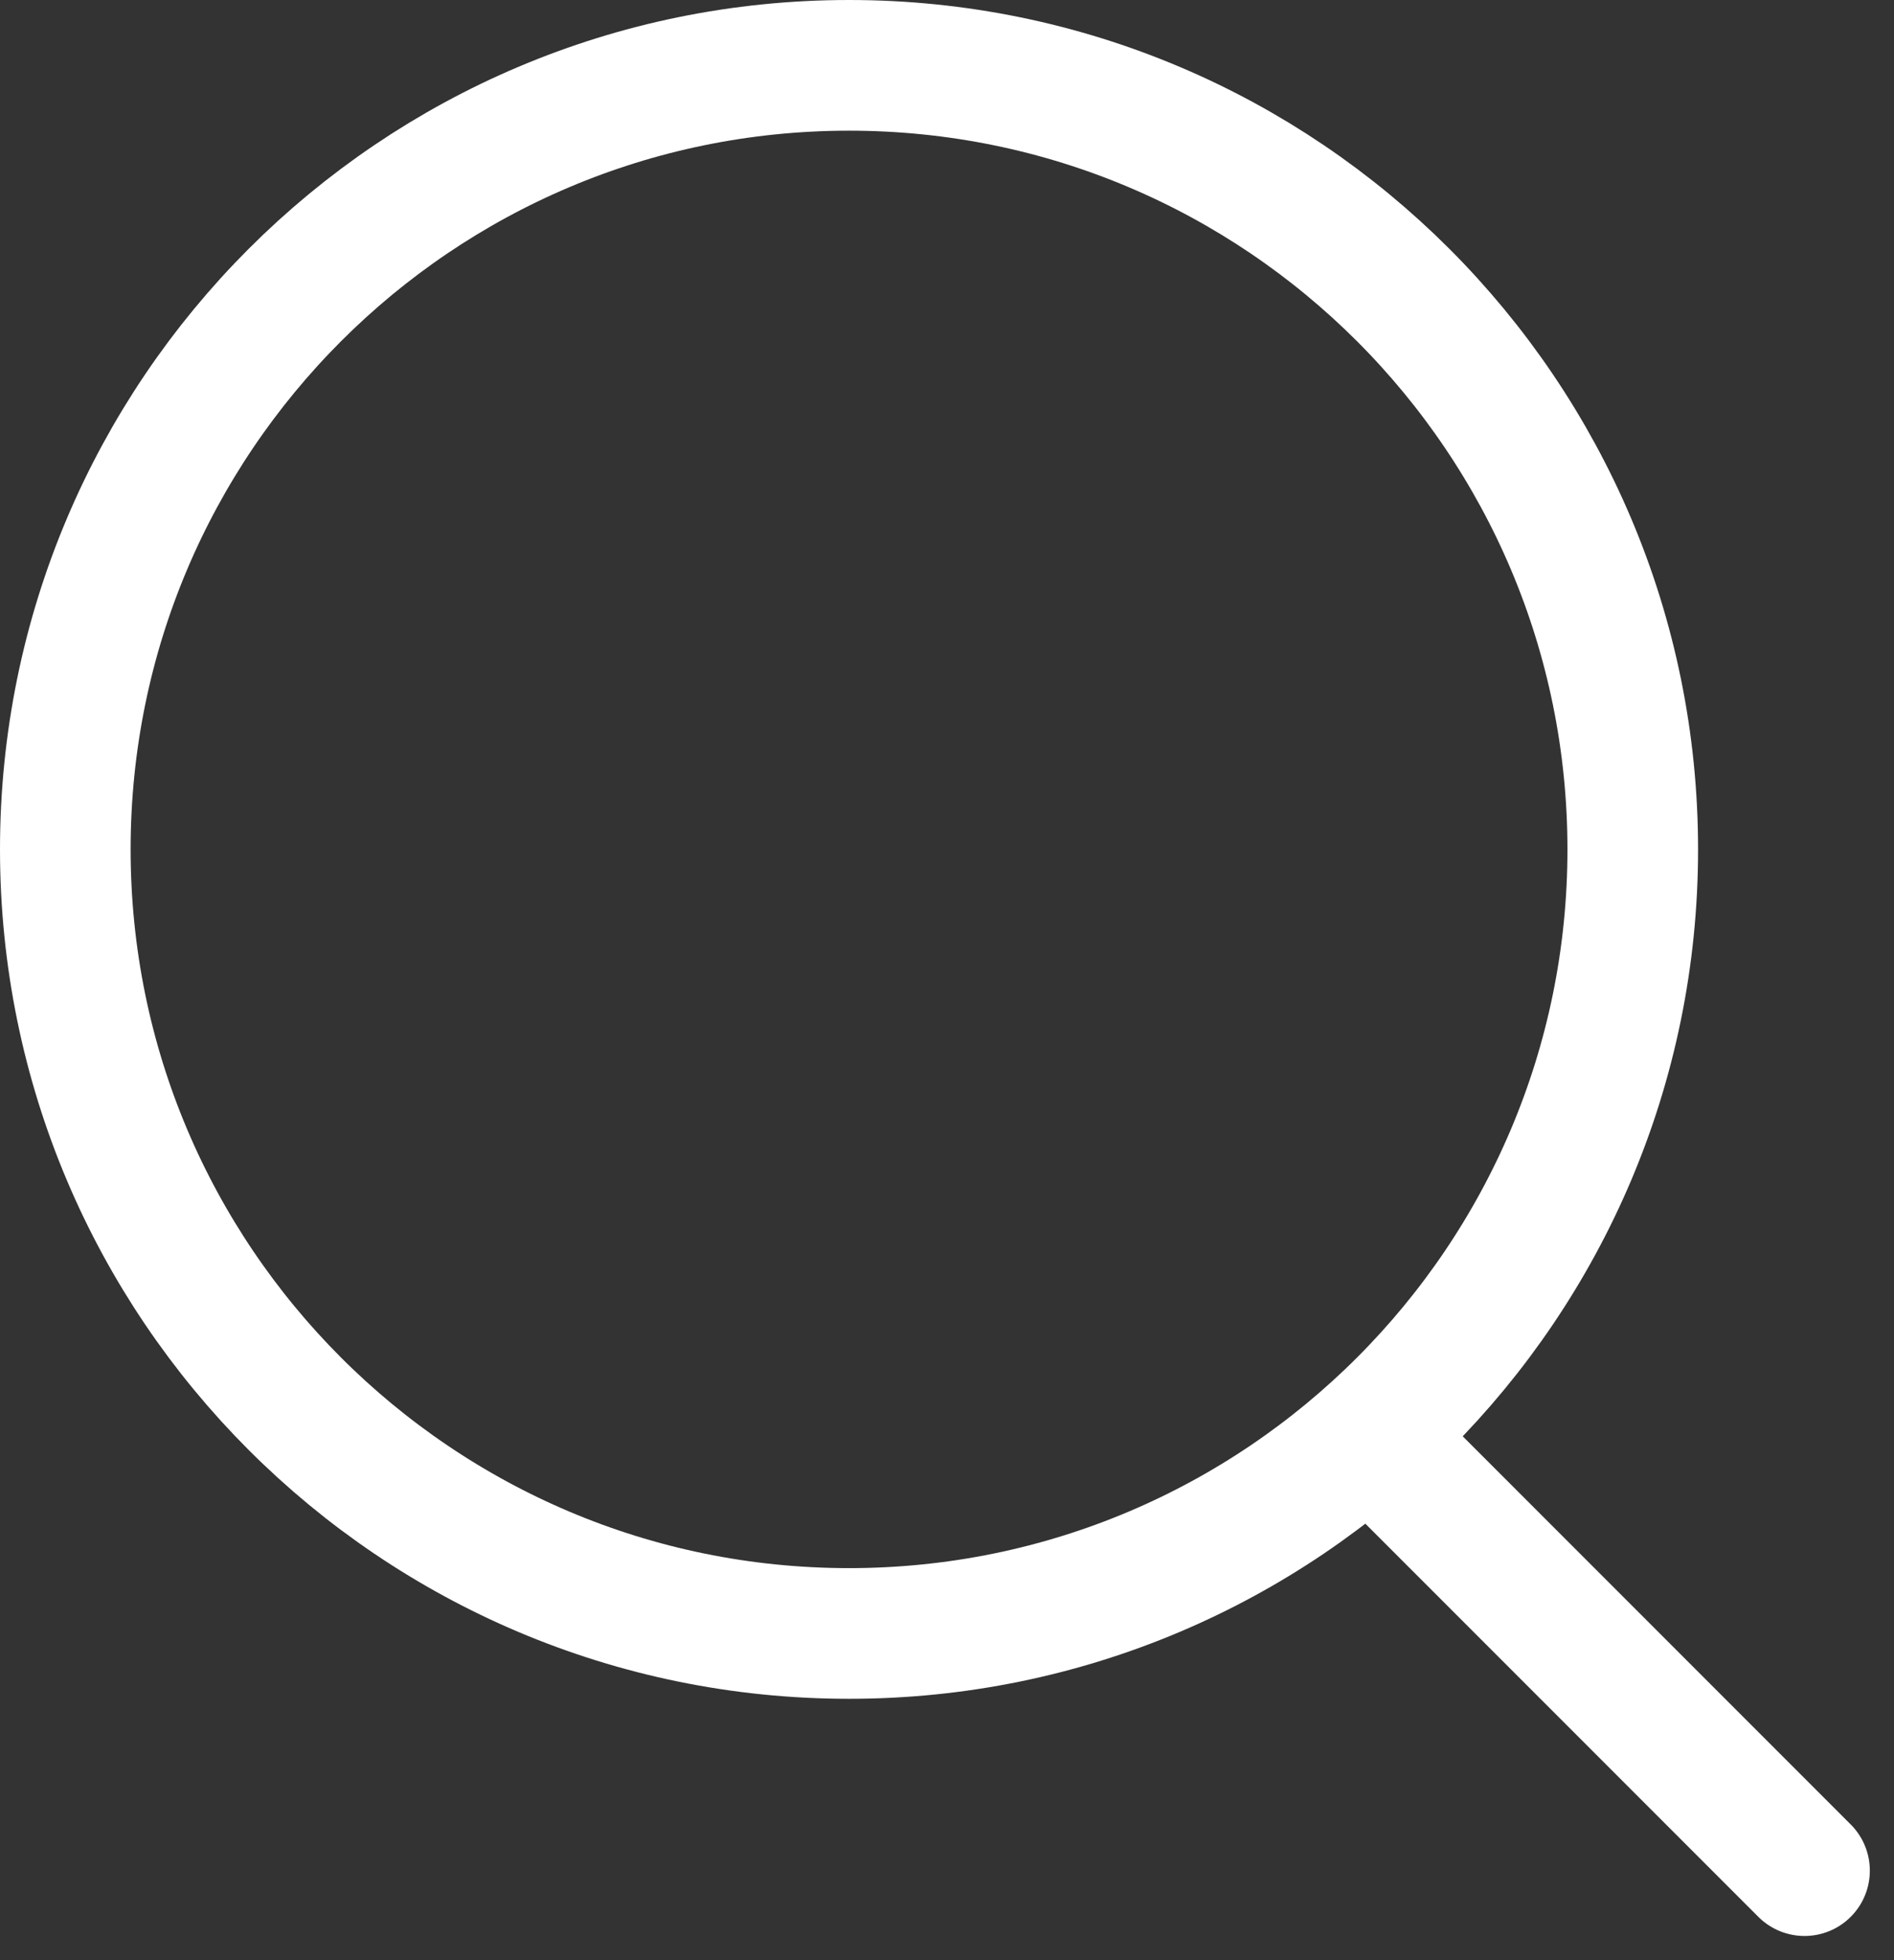 <svg xmlns="http://www.w3.org/2000/svg" width="29" height="30" viewBox="0 0 29 30">
    <rect x="0" y="0" width="29" height="30" fill="#333333" stroke="none"/>
    <g fill="none" fill-rule="evenodd" stroke="#FFF" stroke-linecap="round" stroke-linejoin="round" stroke-width="2">
        <path d="M25 13c0-6.626-5.374-12-12-12C6.373 1 1 6.374 1 13s5.373 12 12 12c6.626 0 12-5.374 12-12zM21.13 22.13l6.5 6.5"/>
    </g>
</svg>
